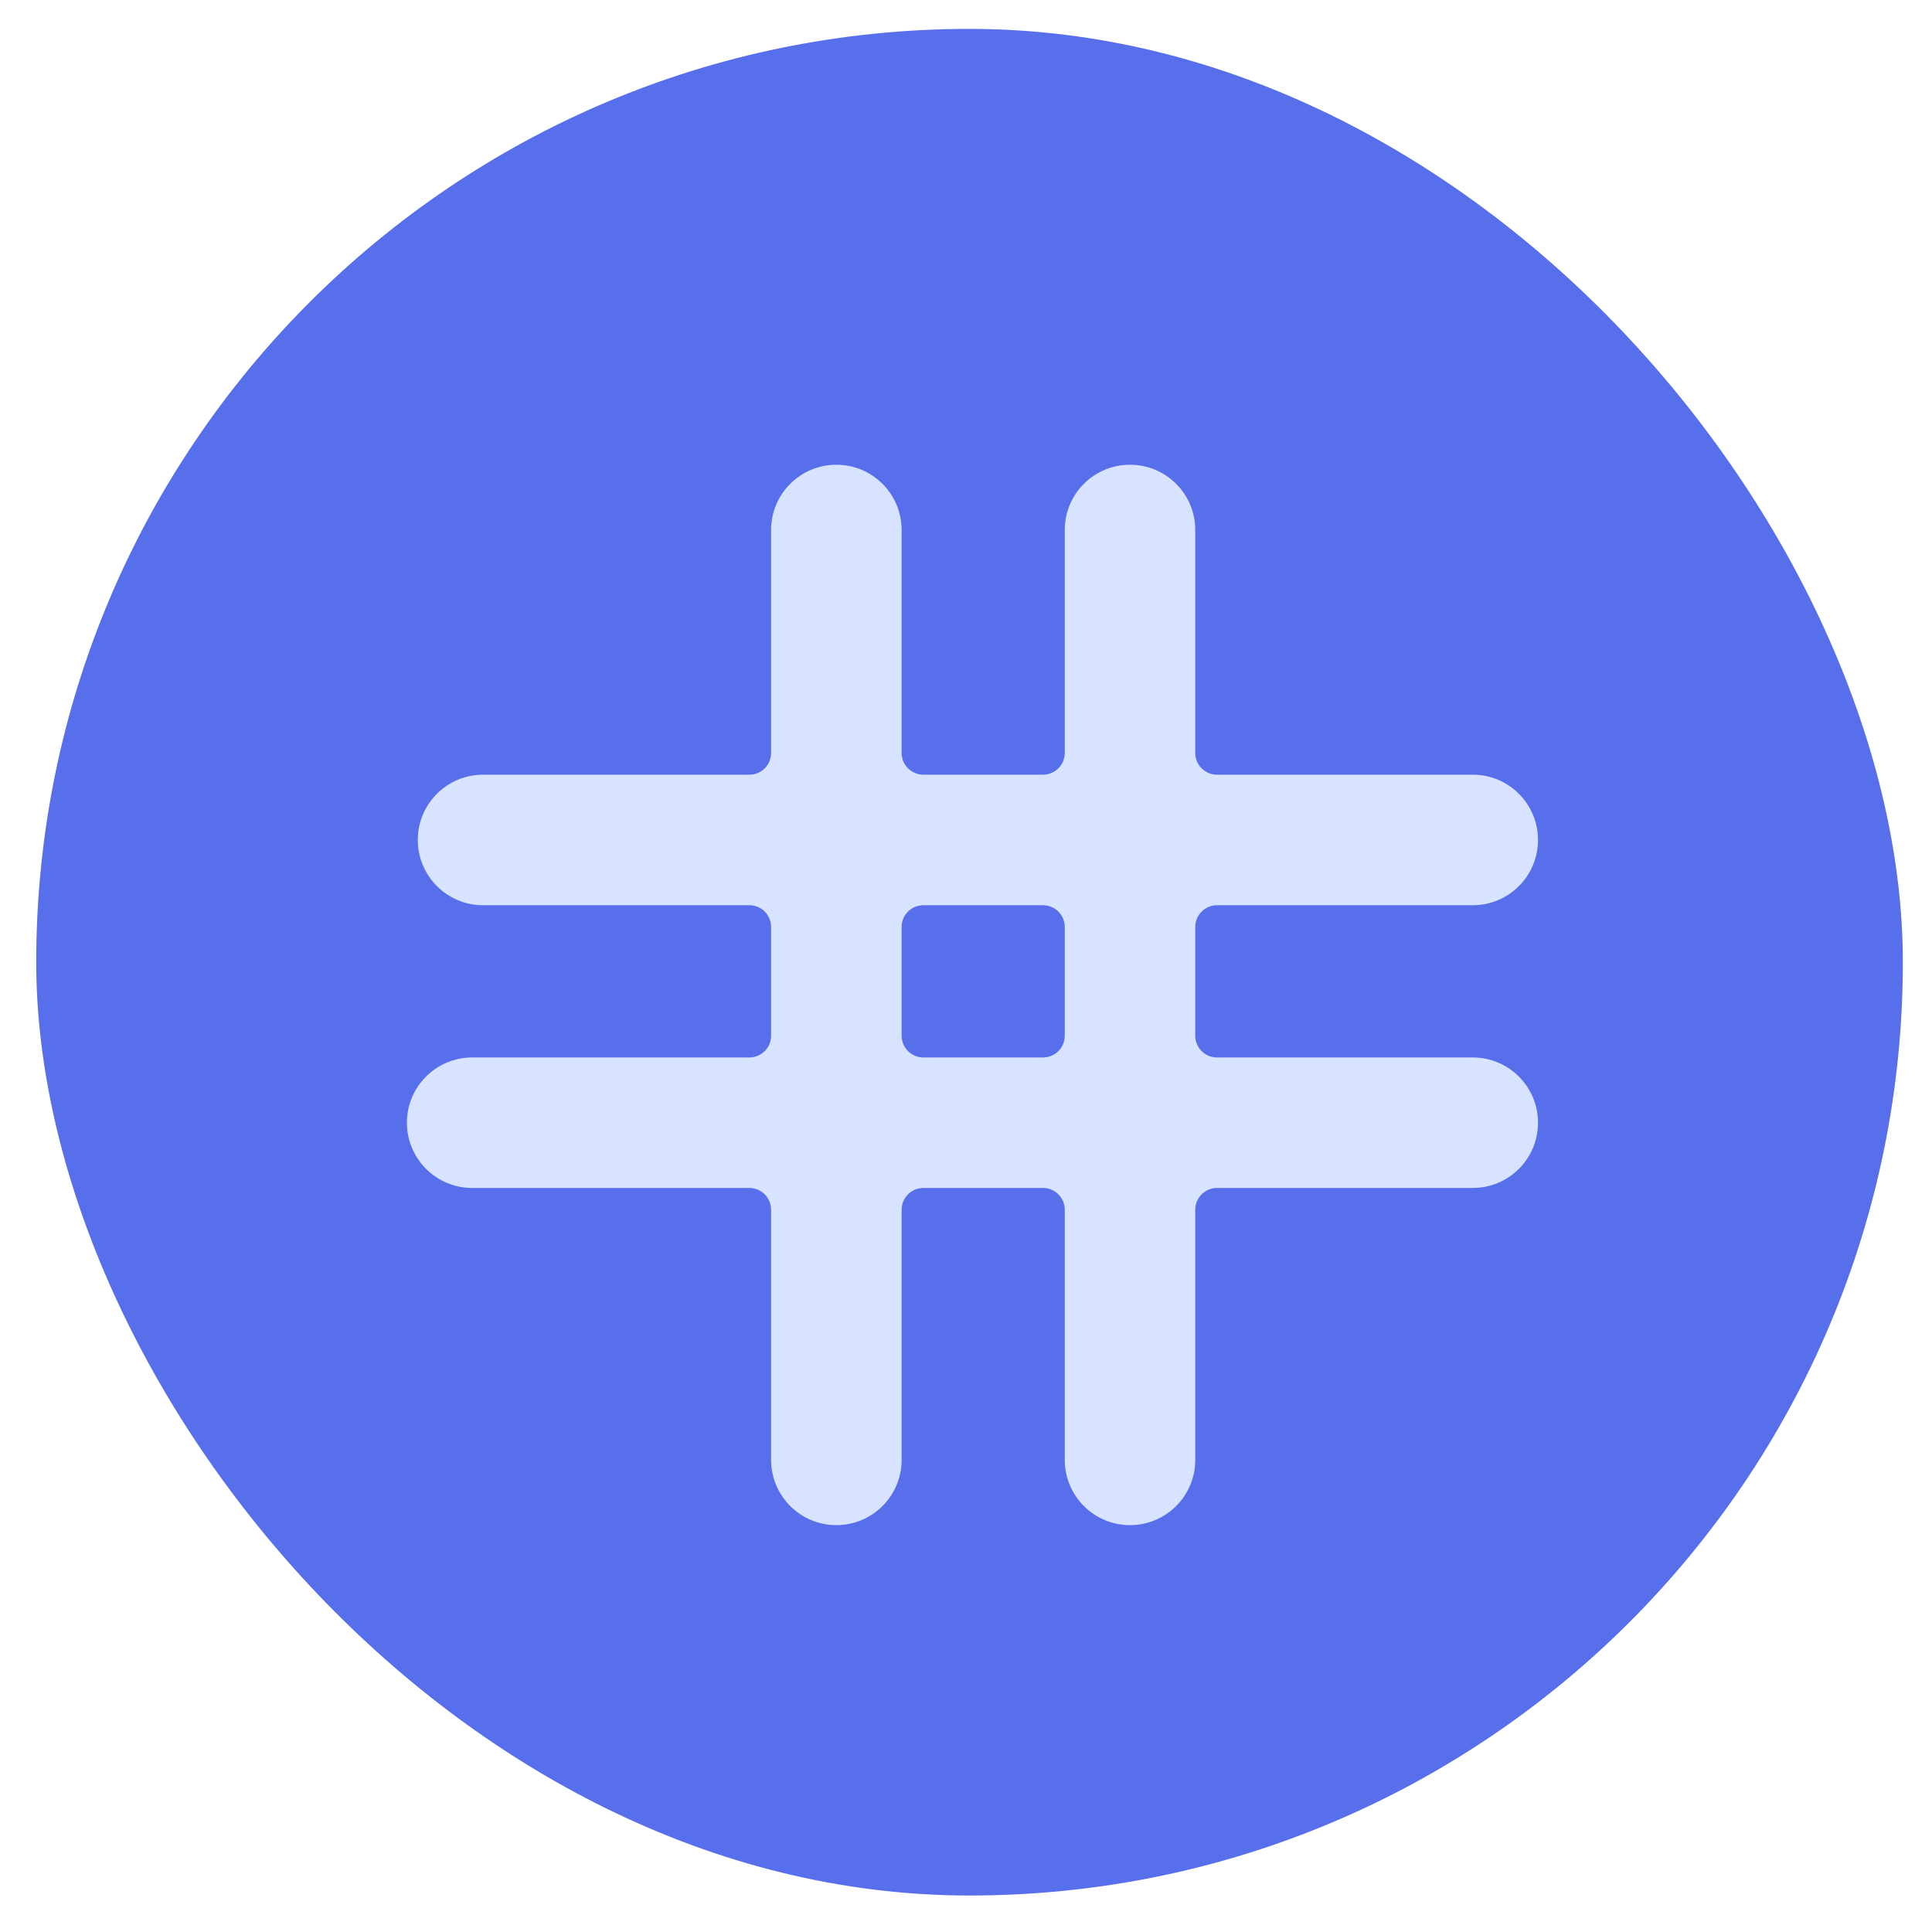 <svg width="44" height="44" viewBox="0 0 44 44" fill="none" xmlns="http://www.w3.org/2000/svg">
<rect x="0.825" y="0.658" width="42.511" height="42.511" rx="21.255" fill="#586FEB"/>
<g clip-path="url(#clip0_623_1358)">
<path fill-rule="evenodd" clip-rule="evenodd" d="M20.534 12.07C20.534 11.249 19.868 10.584 19.047 10.584C18.227 10.584 17.561 11.249 17.561 12.07V17.148C17.561 17.421 17.34 17.643 17.066 17.643L11.001 17.643C10.18 17.643 9.515 18.309 9.515 19.129C9.515 19.95 10.18 20.616 11.001 20.616L17.066 20.616C17.34 20.616 17.561 20.837 17.561 21.111V23.588C17.561 23.861 17.34 24.083 17.066 24.083H10.754C9.933 24.083 9.267 24.749 9.267 25.569C9.267 26.39 9.933 27.055 10.754 27.055H17.066C17.34 27.055 17.561 27.277 17.561 27.551V33.248C17.561 34.069 18.227 34.734 19.047 34.734C19.868 34.734 20.534 34.069 20.534 33.248V27.551C20.534 27.277 20.755 27.055 21.029 27.055H23.753C24.027 27.055 24.249 27.277 24.249 27.551V33.248C24.249 34.069 24.914 34.734 25.735 34.734C26.556 34.734 27.221 34.069 27.221 33.248V27.551C27.221 27.277 27.443 27.055 27.717 27.055H33.541C34.362 27.055 35.027 26.39 35.027 25.569C35.027 24.749 34.362 24.083 33.541 24.083H27.717C27.443 24.083 27.221 23.861 27.221 23.588V21.111C27.221 20.837 27.443 20.616 27.717 20.616L33.541 20.616C34.362 20.616 35.027 19.95 35.027 19.129C35.027 18.309 34.362 17.643 33.541 17.643L27.717 17.643C27.443 17.643 27.221 17.421 27.221 17.148V12.07C27.221 11.249 26.556 10.584 25.735 10.584C24.914 10.584 24.249 11.249 24.249 12.07V17.148C24.249 17.421 24.027 17.643 23.753 17.643L21.029 17.643C20.755 17.643 20.534 17.421 20.534 17.148V12.07ZM23.753 24.083C24.027 24.083 24.249 23.861 24.249 23.588V21.111C24.249 20.837 24.027 20.616 23.753 20.616H21.029C20.755 20.616 20.534 20.837 20.534 21.111V23.588C20.534 23.861 20.755 24.083 21.029 24.083H23.753Z" fill="#D7E3FF"/>
</g>
<defs>
<clipPath id="clip0_623_1358">
<rect width="26.751" height="26.751" fill="white" transform="translate(8.773 8.727)"/>
</clipPath>
</defs>
</svg>
